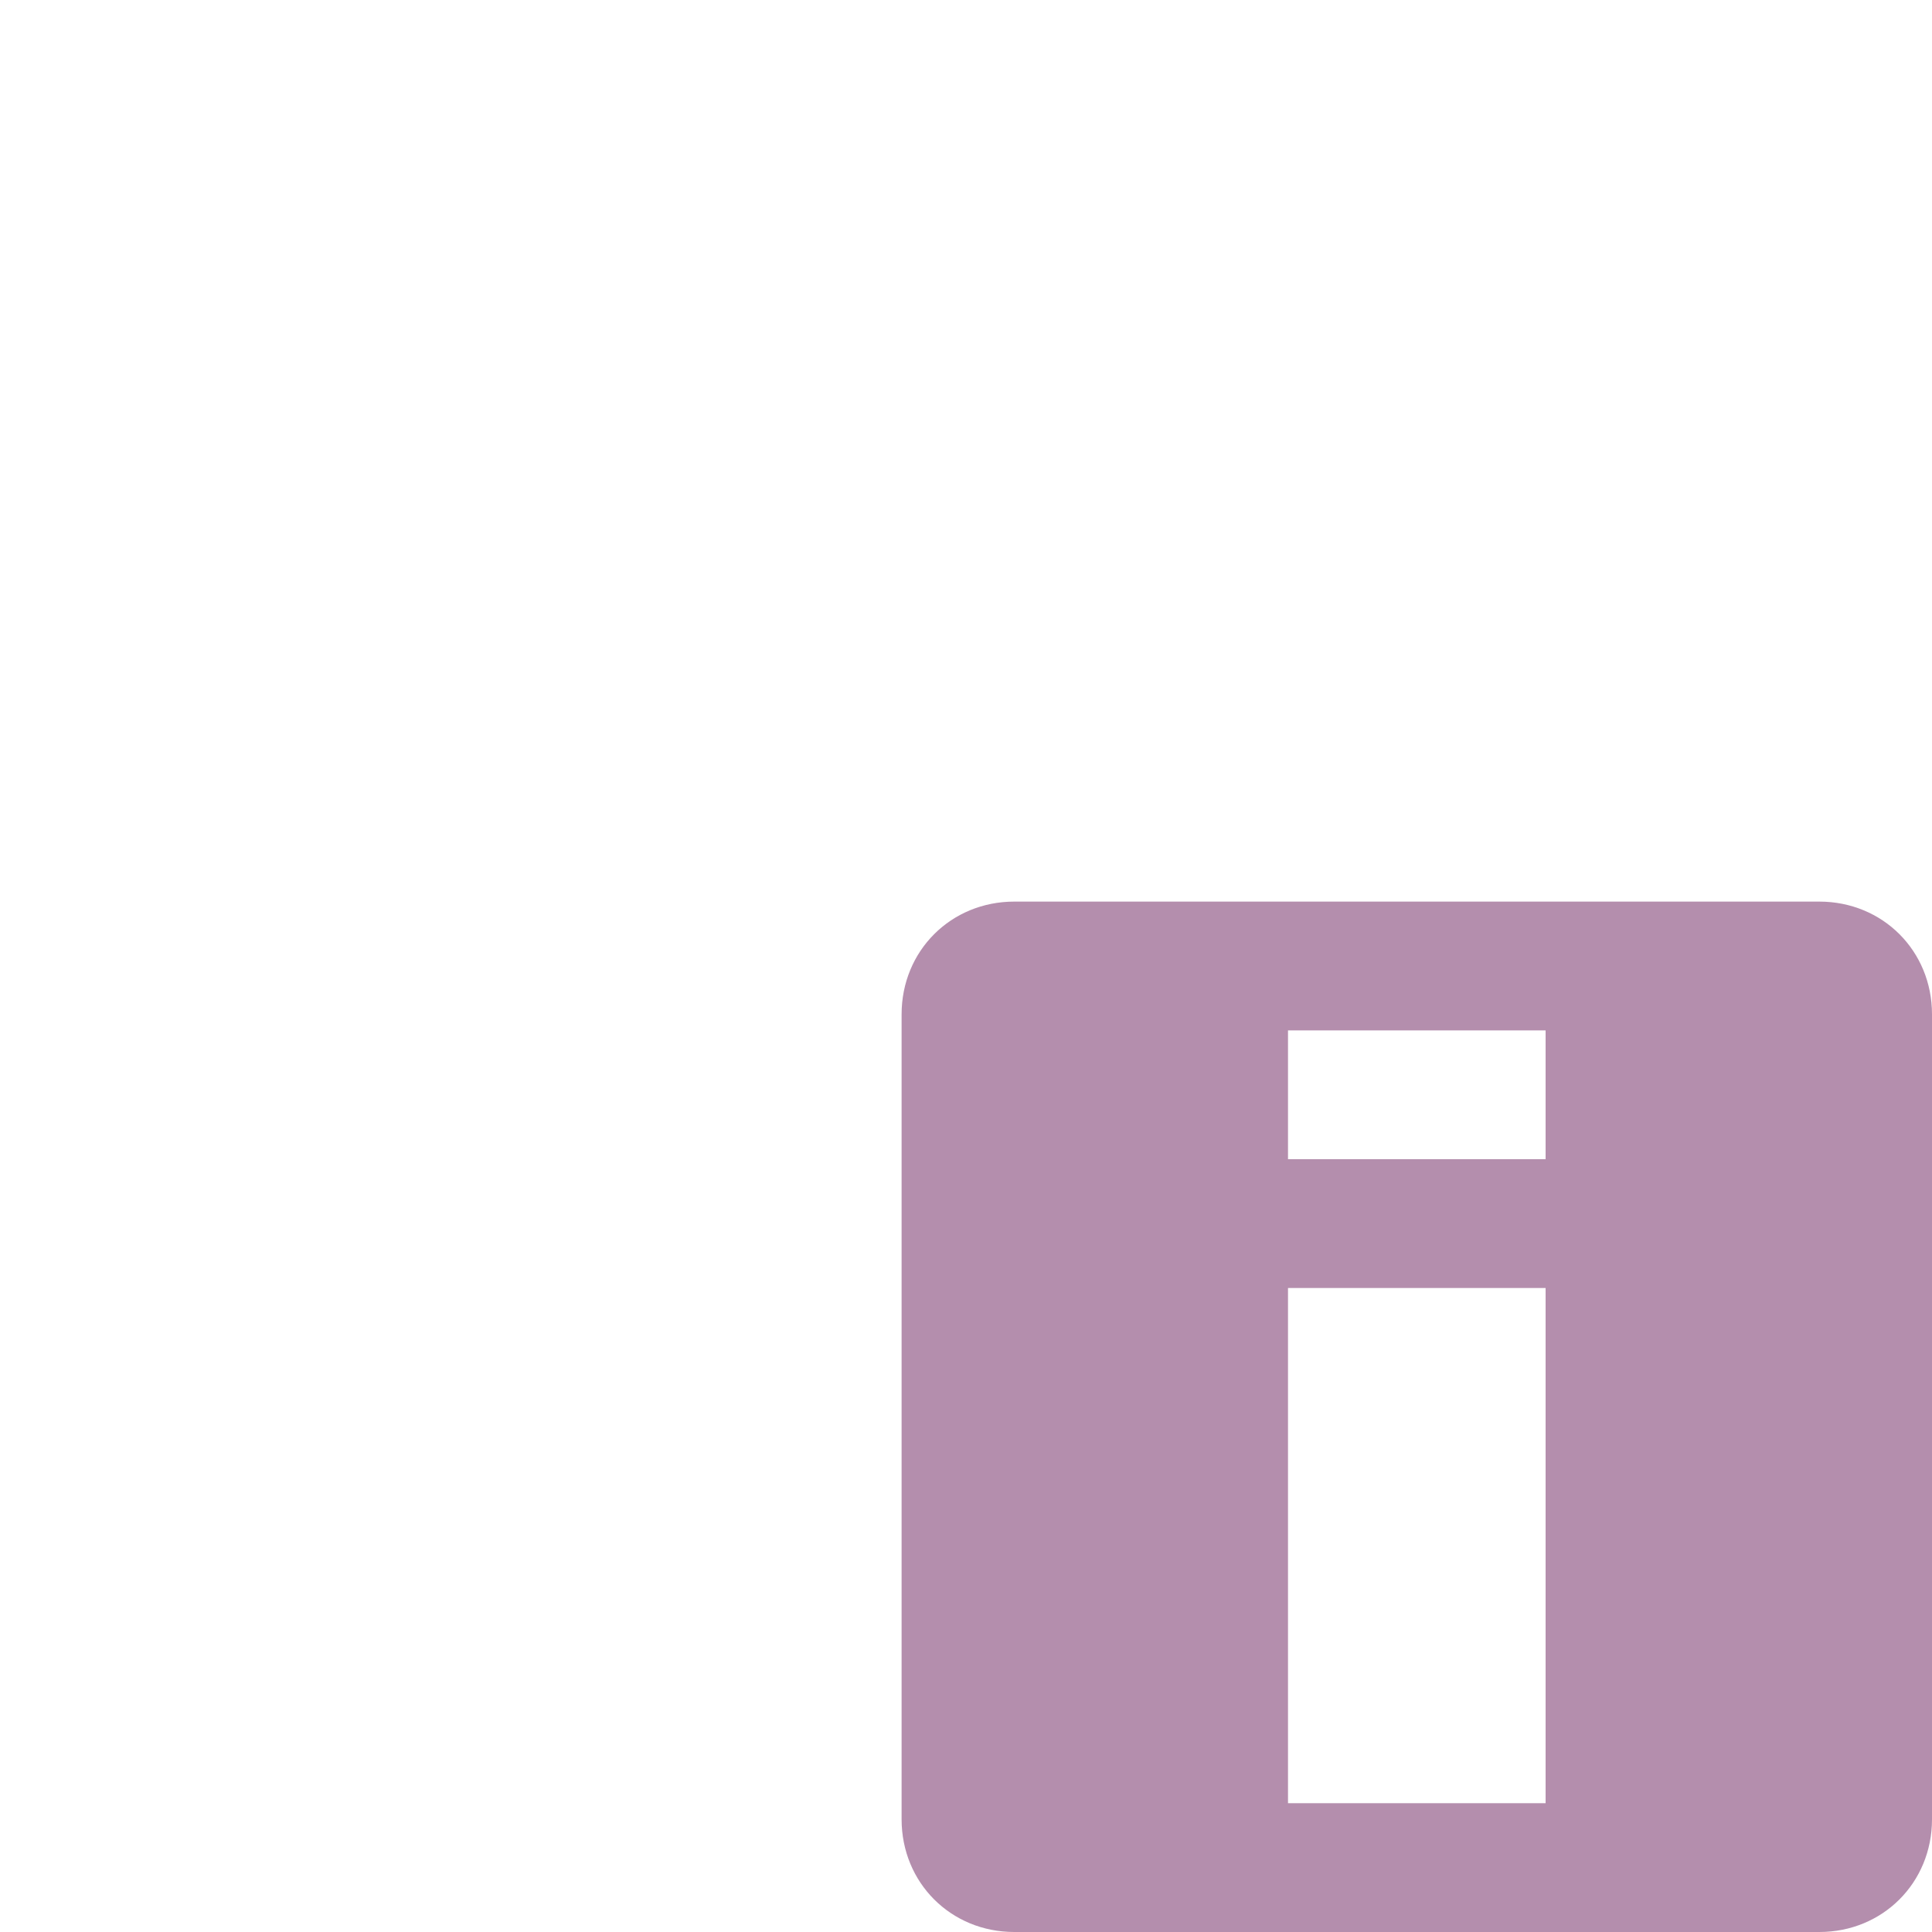 <?xml version="1.0" encoding="UTF-8" standalone="no"?>
<!-- Created with Inkscape (http://www.inkscape.org/) -->

<svg
   xmlns:dc="http://purl.org/dc/elements/1.1/"
   xmlns:cc="http://creativecommons.org/ns#"
   xmlns:rdf="http://www.w3.org/1999/02/22-rdf-syntax-ns#"
   xmlns:svg="http://www.w3.org/2000/svg"
   xmlns="http://www.w3.org/2000/svg"
   xmlns:sodipodi="http://sodipodi.sourceforge.net/DTD/sodipodi-0.dtd"
   xmlns:inkscape="http://www.inkscape.org/namespaces/inkscape"
   width="30"
   height="30"
   id="svg4423"
   version="1.1"
   inkscape:version="0.92.4 (5da689c313, 2019-01-14)"
   sodipodi:docname="calendar.svgz">
  <sodipodi:namedview
     id="base"
     pagecolor="#ffffff"
     bordercolor="#666666"
     borderopacity="1.0"
     inkscape:pageopacity="0.58823529"
     inkscape:pageshadow="2"
     inkscape:zoom="18.356297"
     inkscape:cx="19.394733"
     inkscape:cy="3.424578"
     inkscape:document-units="px"
     inkscape:current-layer="layer1"
     showgrid="false"
     inkscape:window-width="1280"
     inkscape:window-height="977"
     inkscape:window-x="0"
     inkscape:window-y="0"
     inkscape:window-maximized="1"
     inkscape:snap-nodes="false"
     inkscape:snap-grids="false"
     inkscape:snap-to-guides="false"
     inkscape:pagecheckerboard="false">
    <inkscape:grid
       type="xygrid"
       id="grid3851"
       empspacing="5"
       visible="true"
       enabled="true"
       snapvisiblegridlinesonly="true" />
  </sodipodi:namedview>
  <defs
     id="defs4425" />
  <g
     inkscape:label="Layer 1"
     inkscape:groupmode="layer"
     id="layer1"
     transform="translate(0,-1022.362)">
    <path
       inkscape:connector-curvature="0"
       d="m 15.75,1036.362 c -0.985,0 -1.75,0.765 -1.75,1.75 l 0,12.5 c 0,0.985 0.765,1.75 1.75,1.75 l 12.5,0 c 0.985,0 1.75,-0.765 1.75,-1.75 l 0,-12.5 c 0,-0.985 -0.765,-1.75 -1.75,-1.75 z m 4.25,2 4,0 0,2 -4,0 z m 0,4 4,0 0,8 -4,0 z"
       style="color:#bebebe;fill:#b48ead;fill-opacity:1"
       id="event"
       inkscape:label="#event" />
  </g>
</svg>
